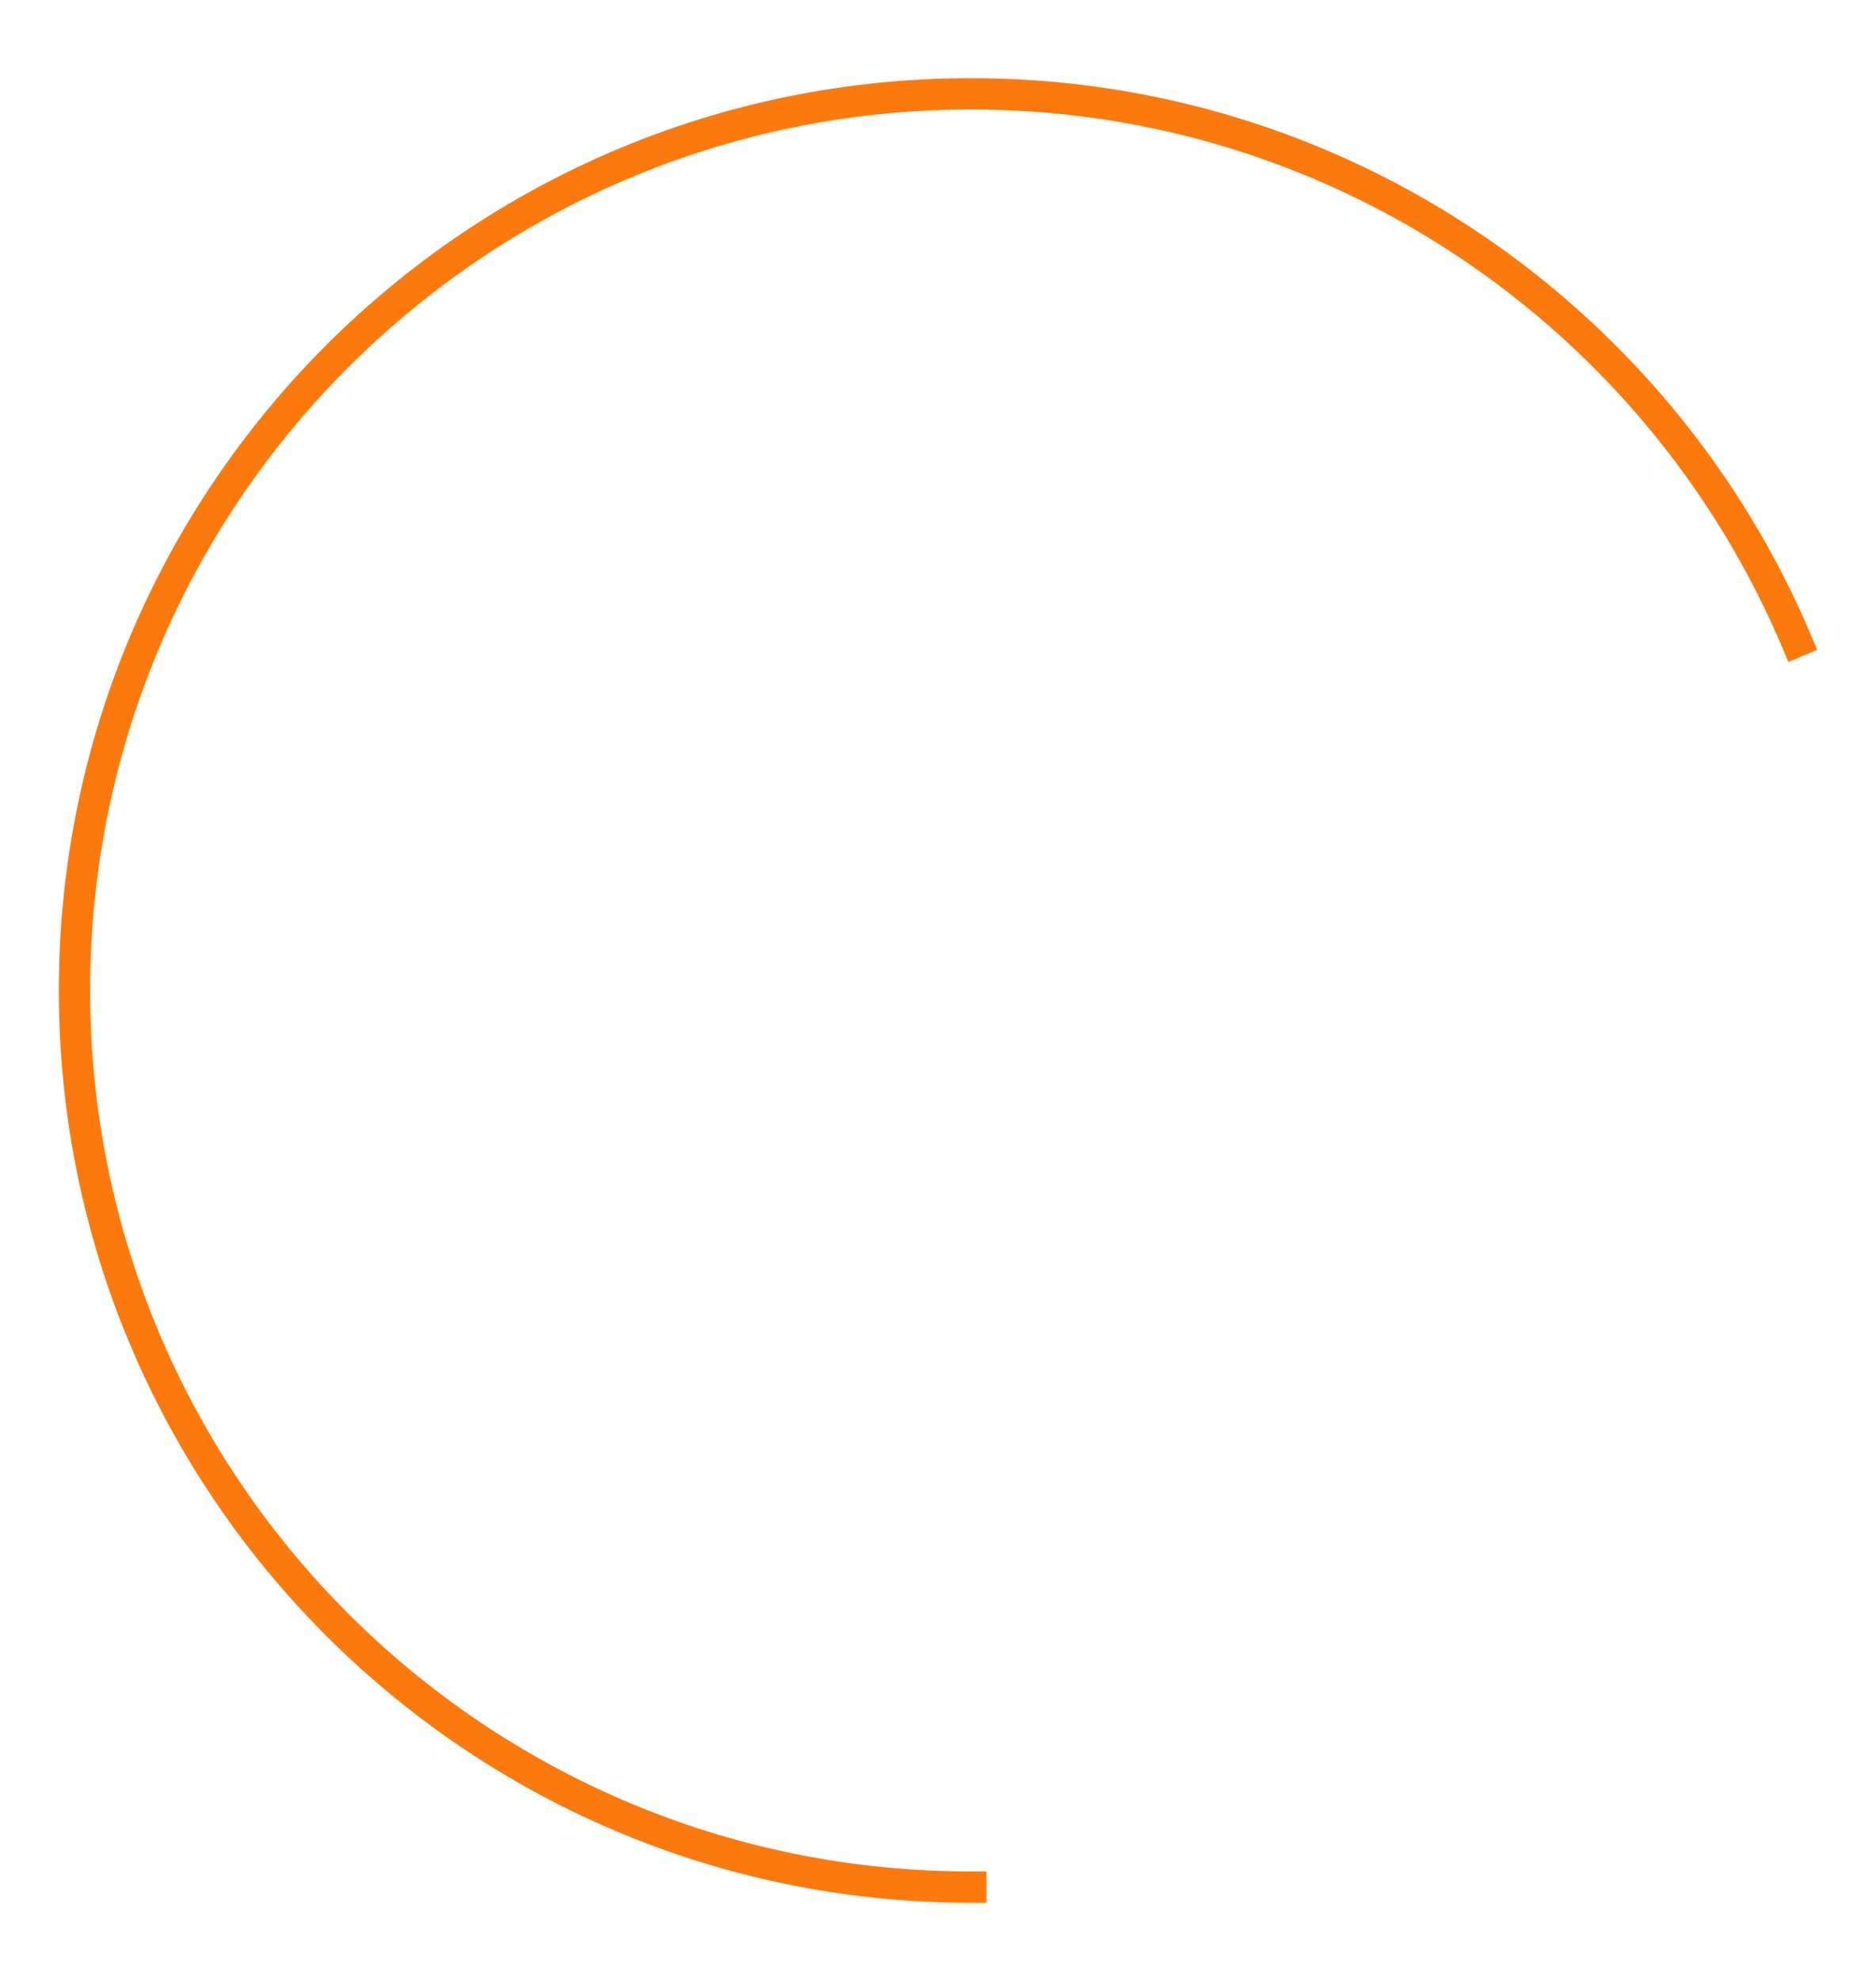 <?xml version="1.0" encoding="utf-8"?>
<!-- Generator: Adobe Illustrator 17.0.0, SVG Export Plug-In . SVG Version: 6.00 Build 0)  -->
<!DOCTYPE svg PUBLIC "-//W3C//DTD SVG 1.1//EN" "http://www.w3.org/Graphics/SVG/1.1/DTD/svg11.dtd">
<svg version="1.1" id="Layer_1" xmlns="http://www.w3.org/2000/svg" xmlns:xlink="http://www.w3.org/1999/xlink" x="0px" y="0px"
	 width="180px" height="190px" viewBox="0 0 180 190" enable-background="new 0 0 180 190" xml:space="preserve">
<path fill="none" stroke="#FC790D" stroke-width="3" stroke-linecap="square" stroke-miterlimit="10" d="M93.146,181
	c-11.874,0-23.186-2.406-33.475-6.758s-19.555-10.649-27.336-18.431c-7.781-7.781-14.079-17.047-18.431-27.336
	C9.553,118.186,7.146,106.874,7.146,95s2.406-23.186,6.758-33.475S24.554,41.97,32.335,34.189S49.382,20.11,59.671,15.758
	S81.272,9,93.146,9s23.186,2.406,33.475,6.758s19.555,10.649,27.336,18.431c7.781,7.781,14.079,17.047,18.431,27.336"/>
</svg>

